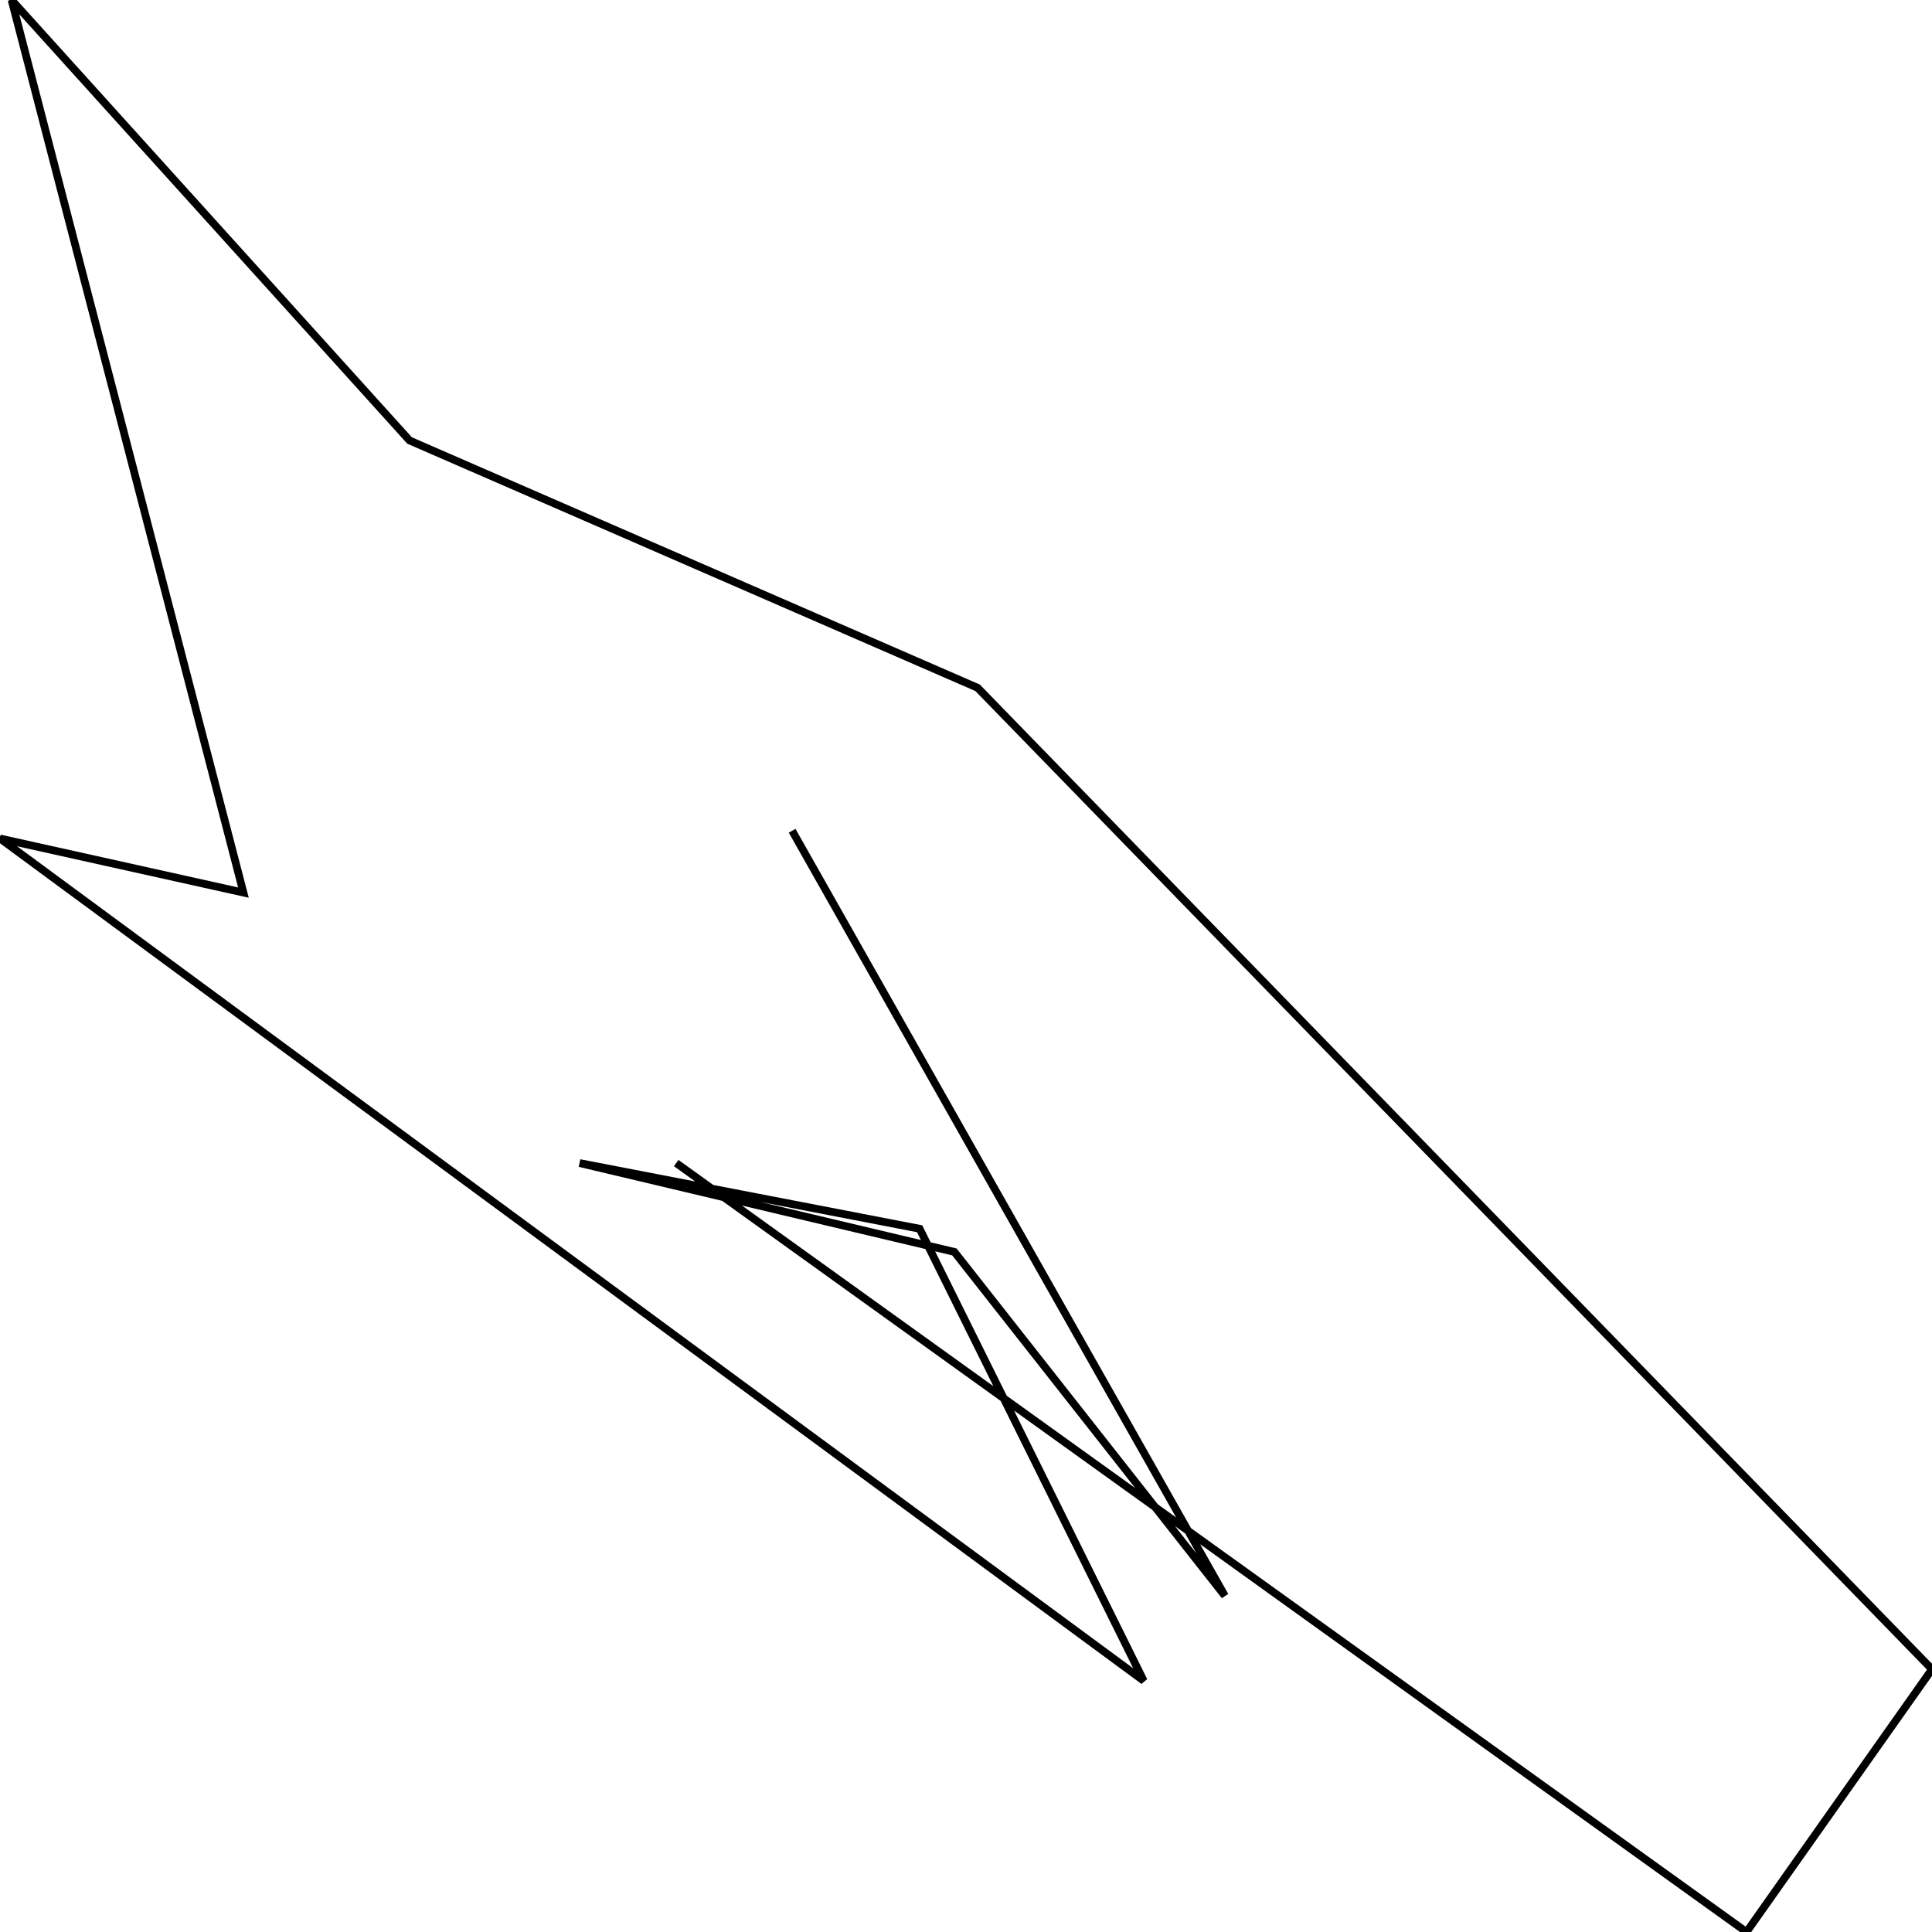 <svg xmlns="http://www.w3.org/2000/svg" viewBox="0 0 500 500"><path d="M175,301l277,199l48,-68l-247,-254l-147,-64l-103,-114l60,231l-63,-14l296,218l-58,-117l-88,-17l97,23l70,89l-112,-198" fill="none" stroke="currentColor" stroke-width="2"/></svg>